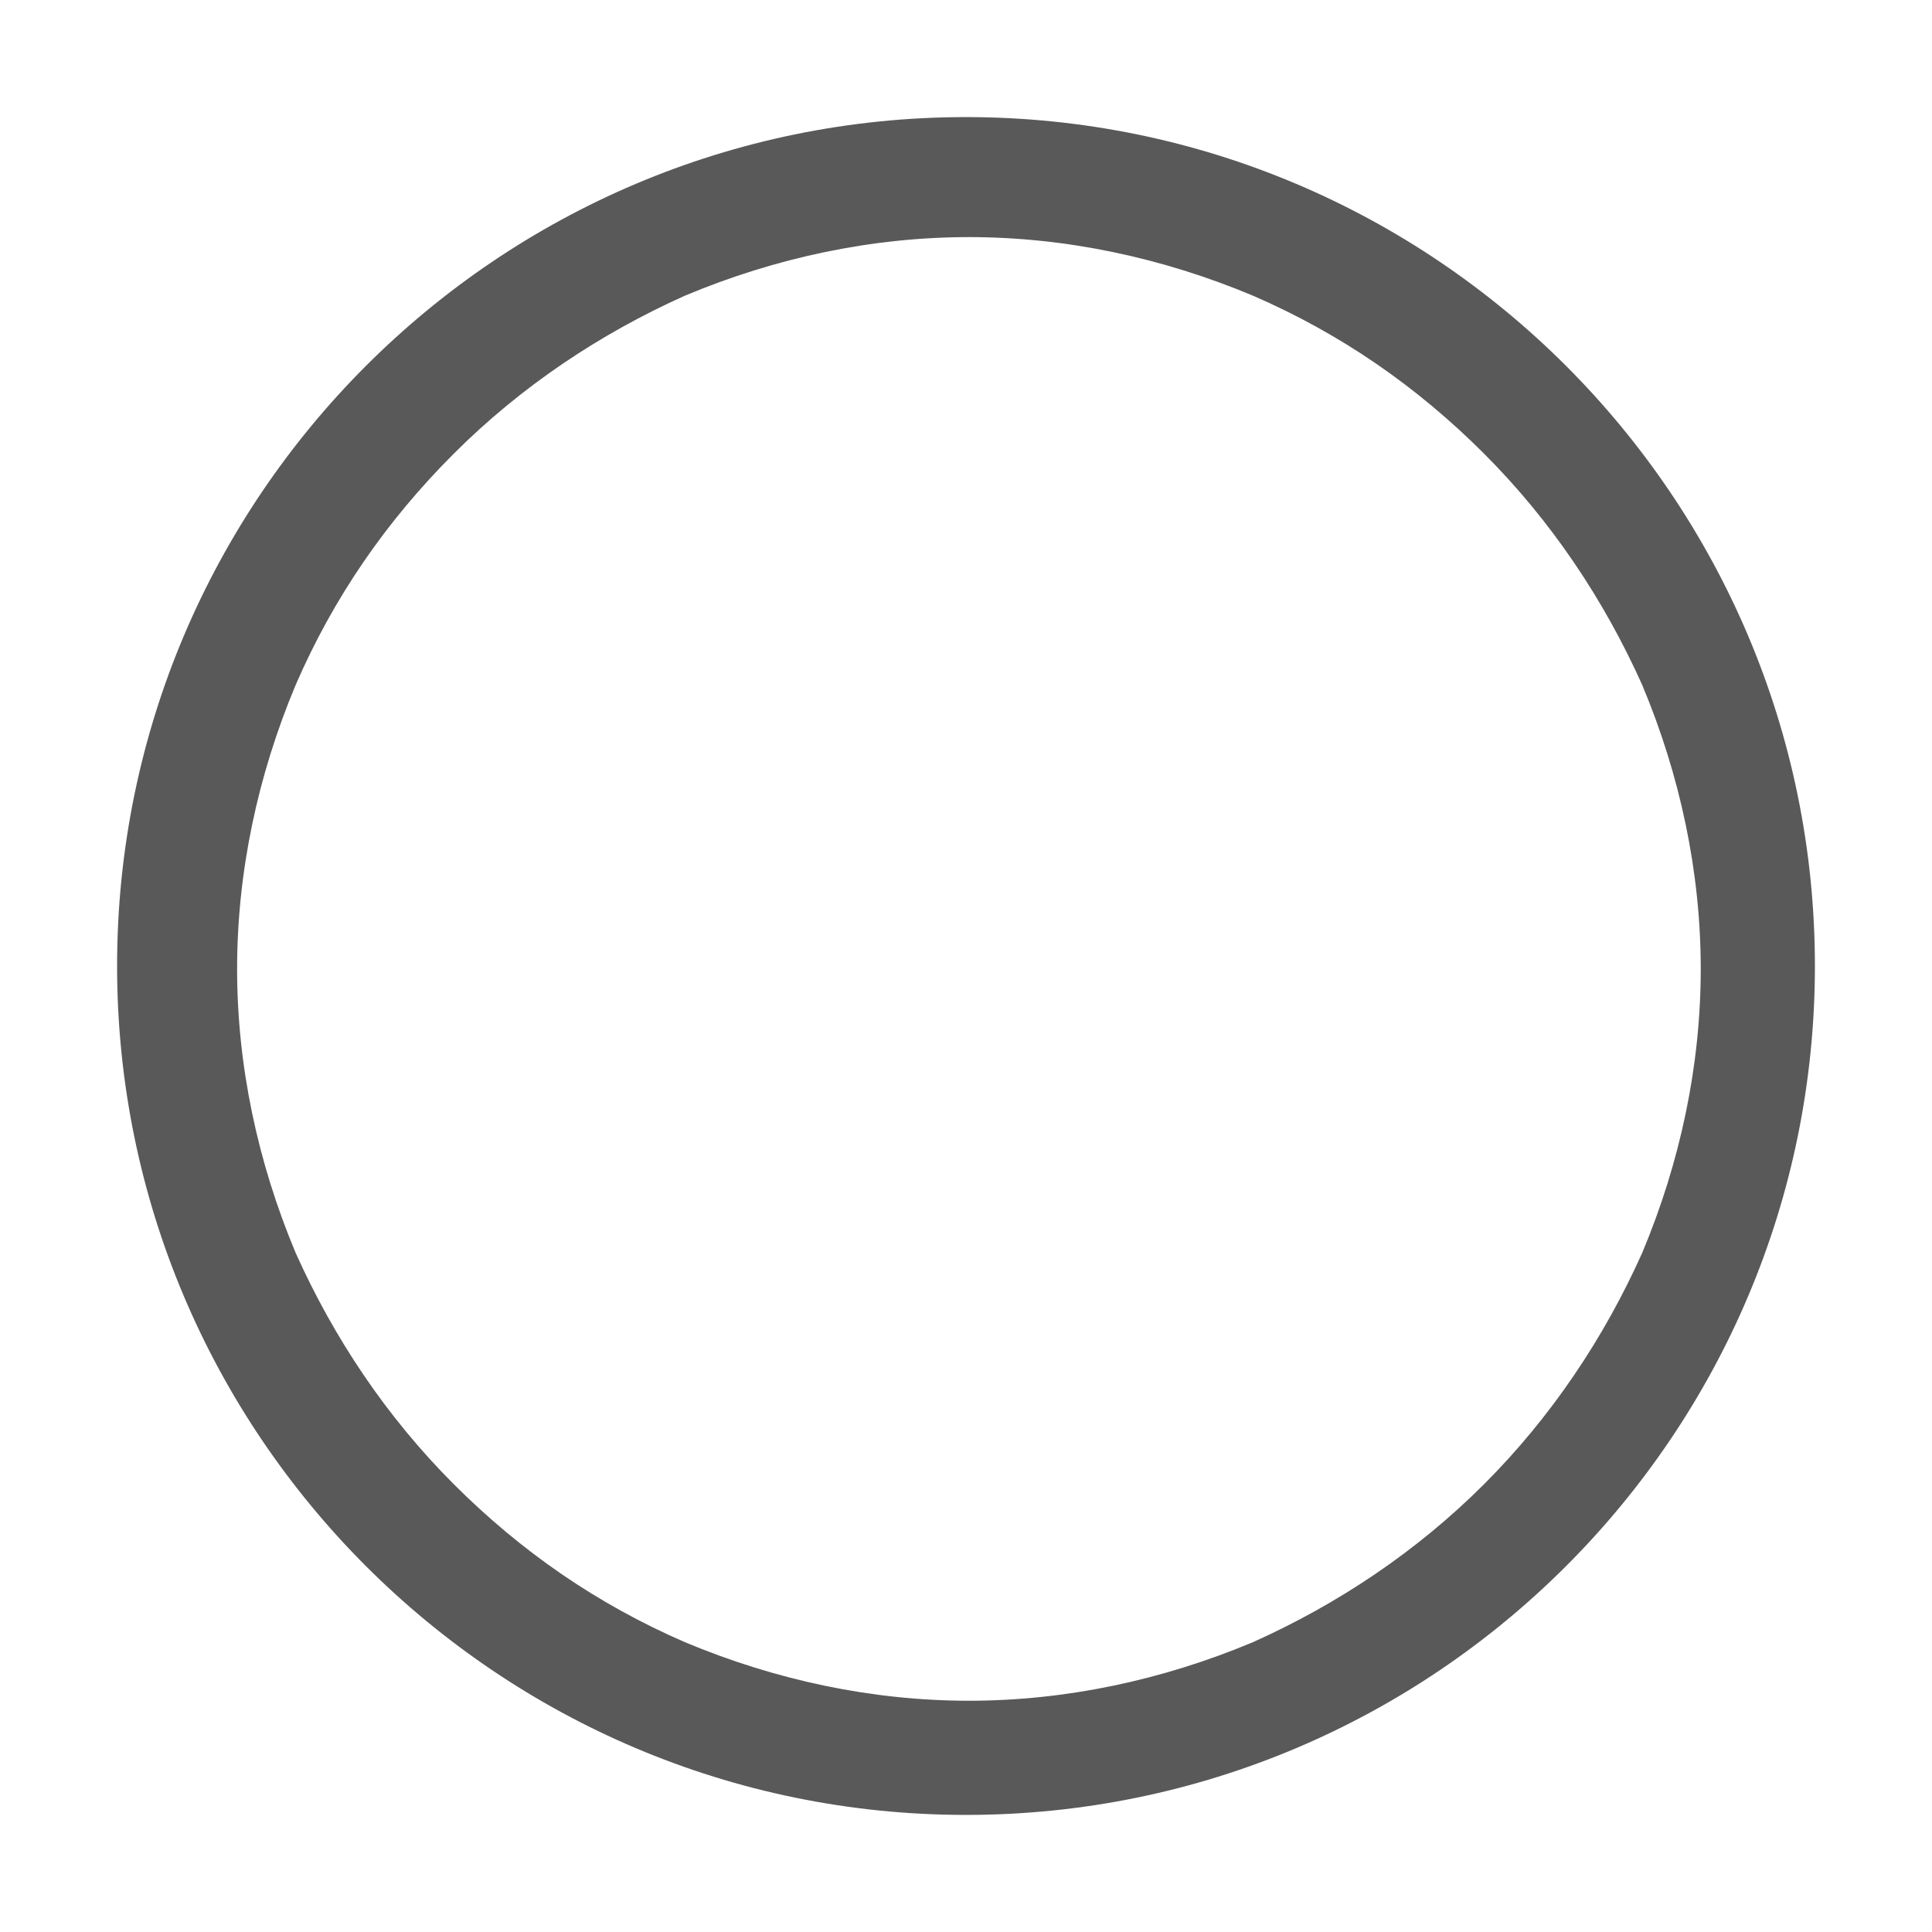 <?xml version="1.0" encoding="utf-8"?>
<!-- Generator: Adobe Illustrator 23.0.1, SVG Export Plug-In . SVG Version: 6.00 Build 0)  -->
<svg version="1.1" id="图层_1" xmlns="http://www.w3.org/2000/svg" xmlns:xlink="http://www.w3.org/1999/xlink" x="0px" y="0px"
	 viewBox="0 0 66 66" style="enable-background:new 0 0 66 66;" xml:space="preserve">
<style type="text/css">
	.st0{opacity:1.000000e-02;fill:none;stroke:#979797;stroke-width:0.1;enable-background:new    ;}
	.st1{fill:#595959;}
</style>
<title>图标/基础/框/圆形/线性</title>
<desc>Created with Sketch.</desc>
<g>
	<rect id="矩形" x="0.1" y="0.1" class="st0" width="65.9" height="65.9"/>
	<path id="Shape" class="st1" d="M33,4C17,4,4,17,4,33s13,29,29,29s29-13,29-29S49,4,33,4z M50.7,50.7c-2.3,2.3-5,4.1-7.9,5.4
		c-3.1,1.3-6.4,2-9.7,2s-6.6-0.7-9.7-2c-3-1.3-5.6-3.1-7.9-5.4c-2.3-2.3-4.1-5-5.4-7.9c-1.3-3.1-2-6.4-2-9.7s0.7-6.6,2-9.7
		c1.3-3,3.1-5.6,5.4-7.9c2.3-2.3,5-4.1,7.9-5.4c3.1-1.3,6.4-2,9.7-2s6.6,0.7,9.7,2c3,1.3,5.6,3.1,7.9,5.4c2.3,2.3,4.1,5,5.4,7.9
		c1.3,3.1,2,6.4,2,9.7s-0.7,6.6-2,9.7C54.8,45.7,53,48.4,50.7,50.7z"/>
</g>
</svg>
